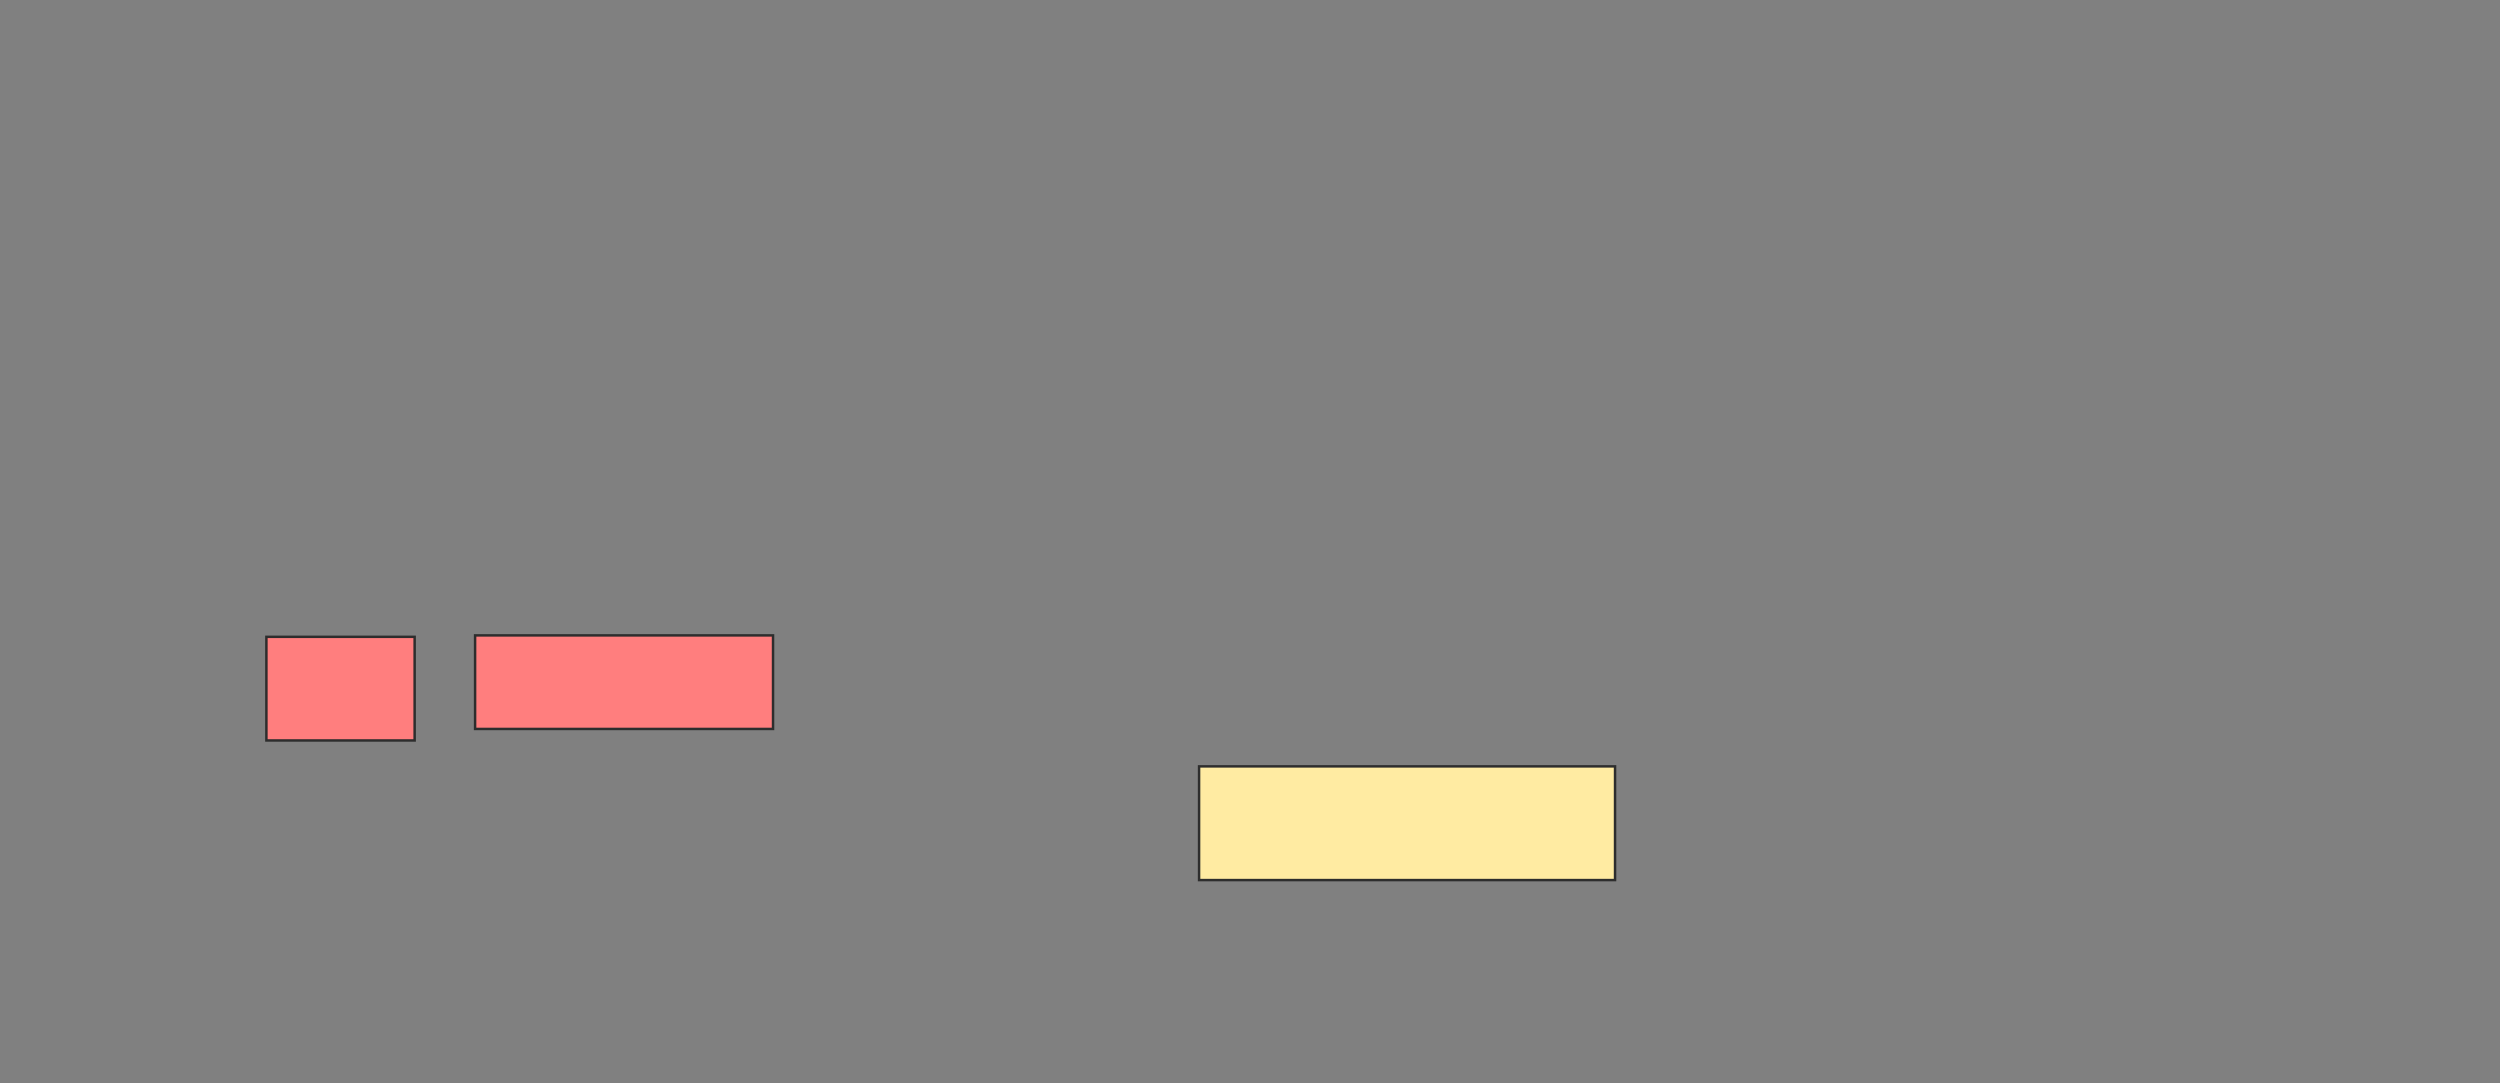 <svg height="435" width="1004" xmlns="http://www.w3.org/2000/svg"><rect width="100%" height="100%" fill="#808080" stroke="none"/><path fill="#FFEBA2" stroke="#2D2D2D" d="M481.549 307.775H648.601V353.44H481.549z"/><g class="qshape"><path class="qshape" fill="#FF7E7E" stroke="#2D2D2D" d="M106.983 255.751H166.521V297.369H106.983z"/><path class="qshape" fill="#FF7E7E" stroke="#2D2D2D" d="M190.798 255.173H310.451V292.745H190.798z"/></g></svg>